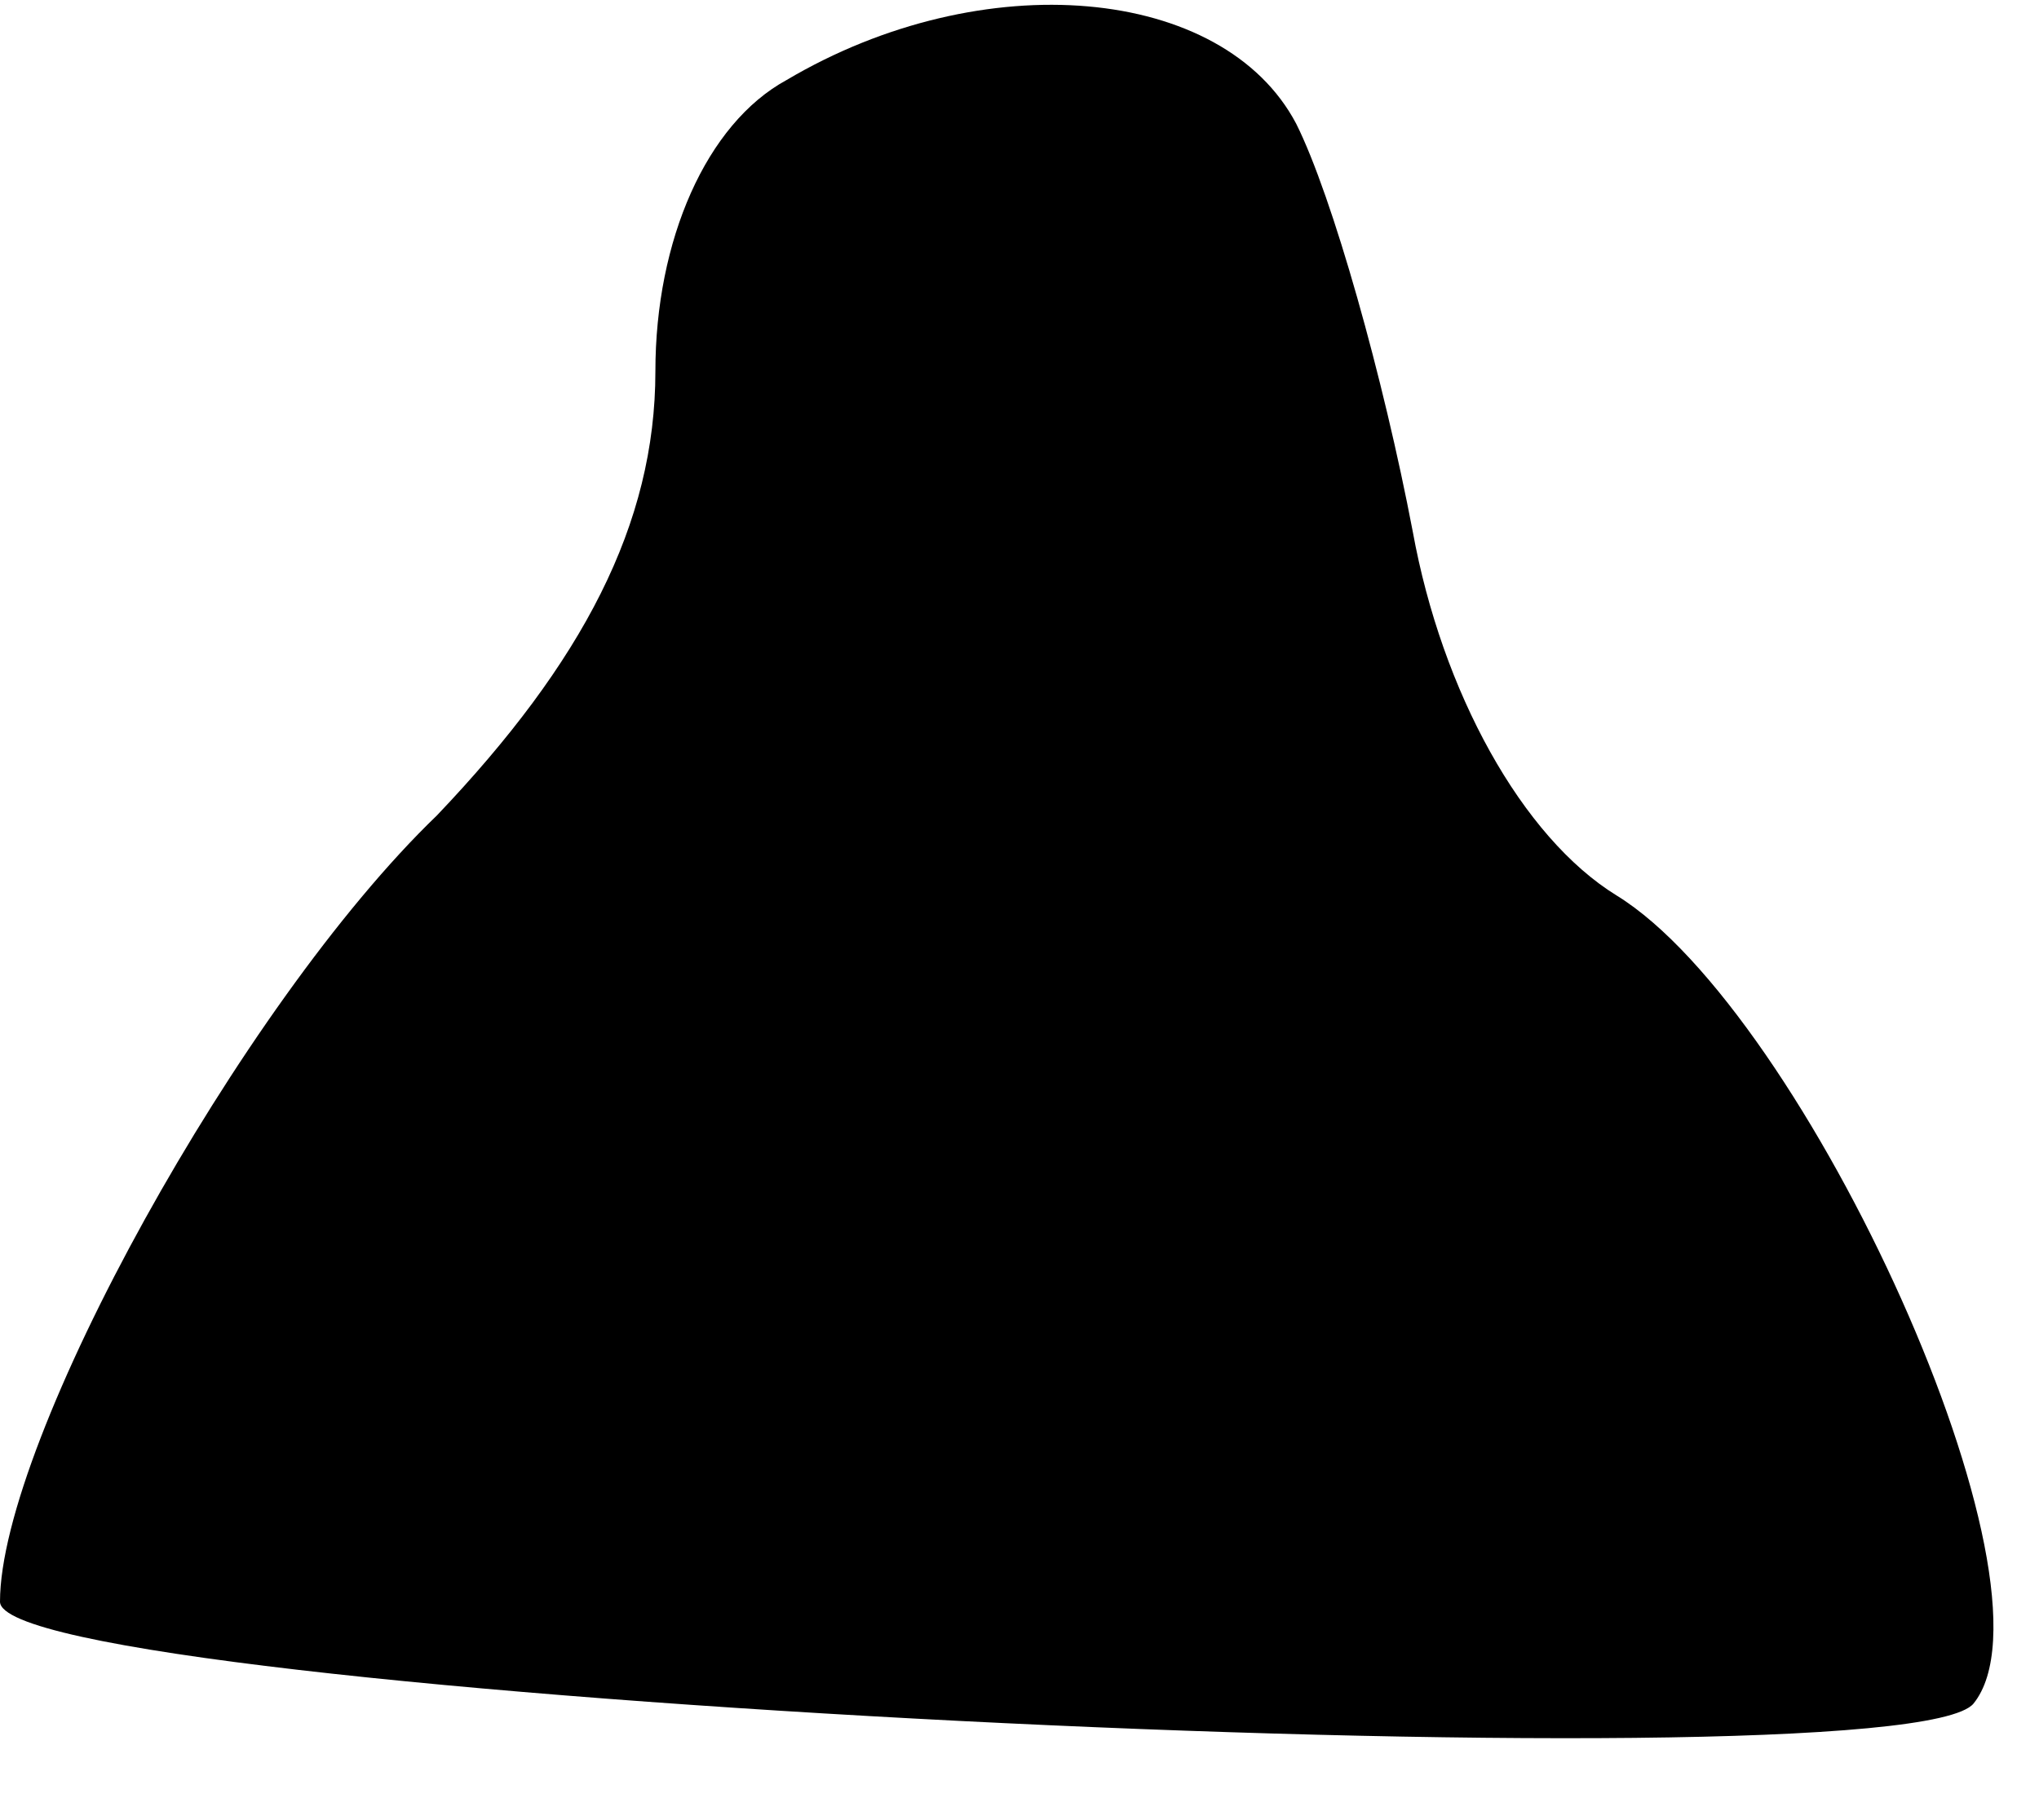 <?xml version="1.0" standalone="no"?>
<!DOCTYPE svg PUBLIC "-//W3C//DTD SVG 20010904//EN"
 "http://www.w3.org/TR/2001/REC-SVG-20010904/DTD/svg10.dtd">
<svg version="1.0" xmlns="http://www.w3.org/2000/svg"
 width="28pt" height="25pt" viewBox="0 0 28 25"
 preserveAspectRatio="xMidYMid meet">
<g transform="translate(0,25) scale(0.1,-0.1)"
fill="#000000" stroke="none">
<path fill="#000000" stroke="none" d="M108 239 c-11 -6 -18 -22 -18 -40 0
-21 -10 -40 -30 -61 -27 -26 -60 -86 -60 -108 0 -13 261 -26 271 -14 13 16
-23 95 -49 111 -13 8 -24 28 -28 50 -4 21 -11 46 -16 56 -10 19 -43 22 -70 6z"/>
</g>
</svg>
